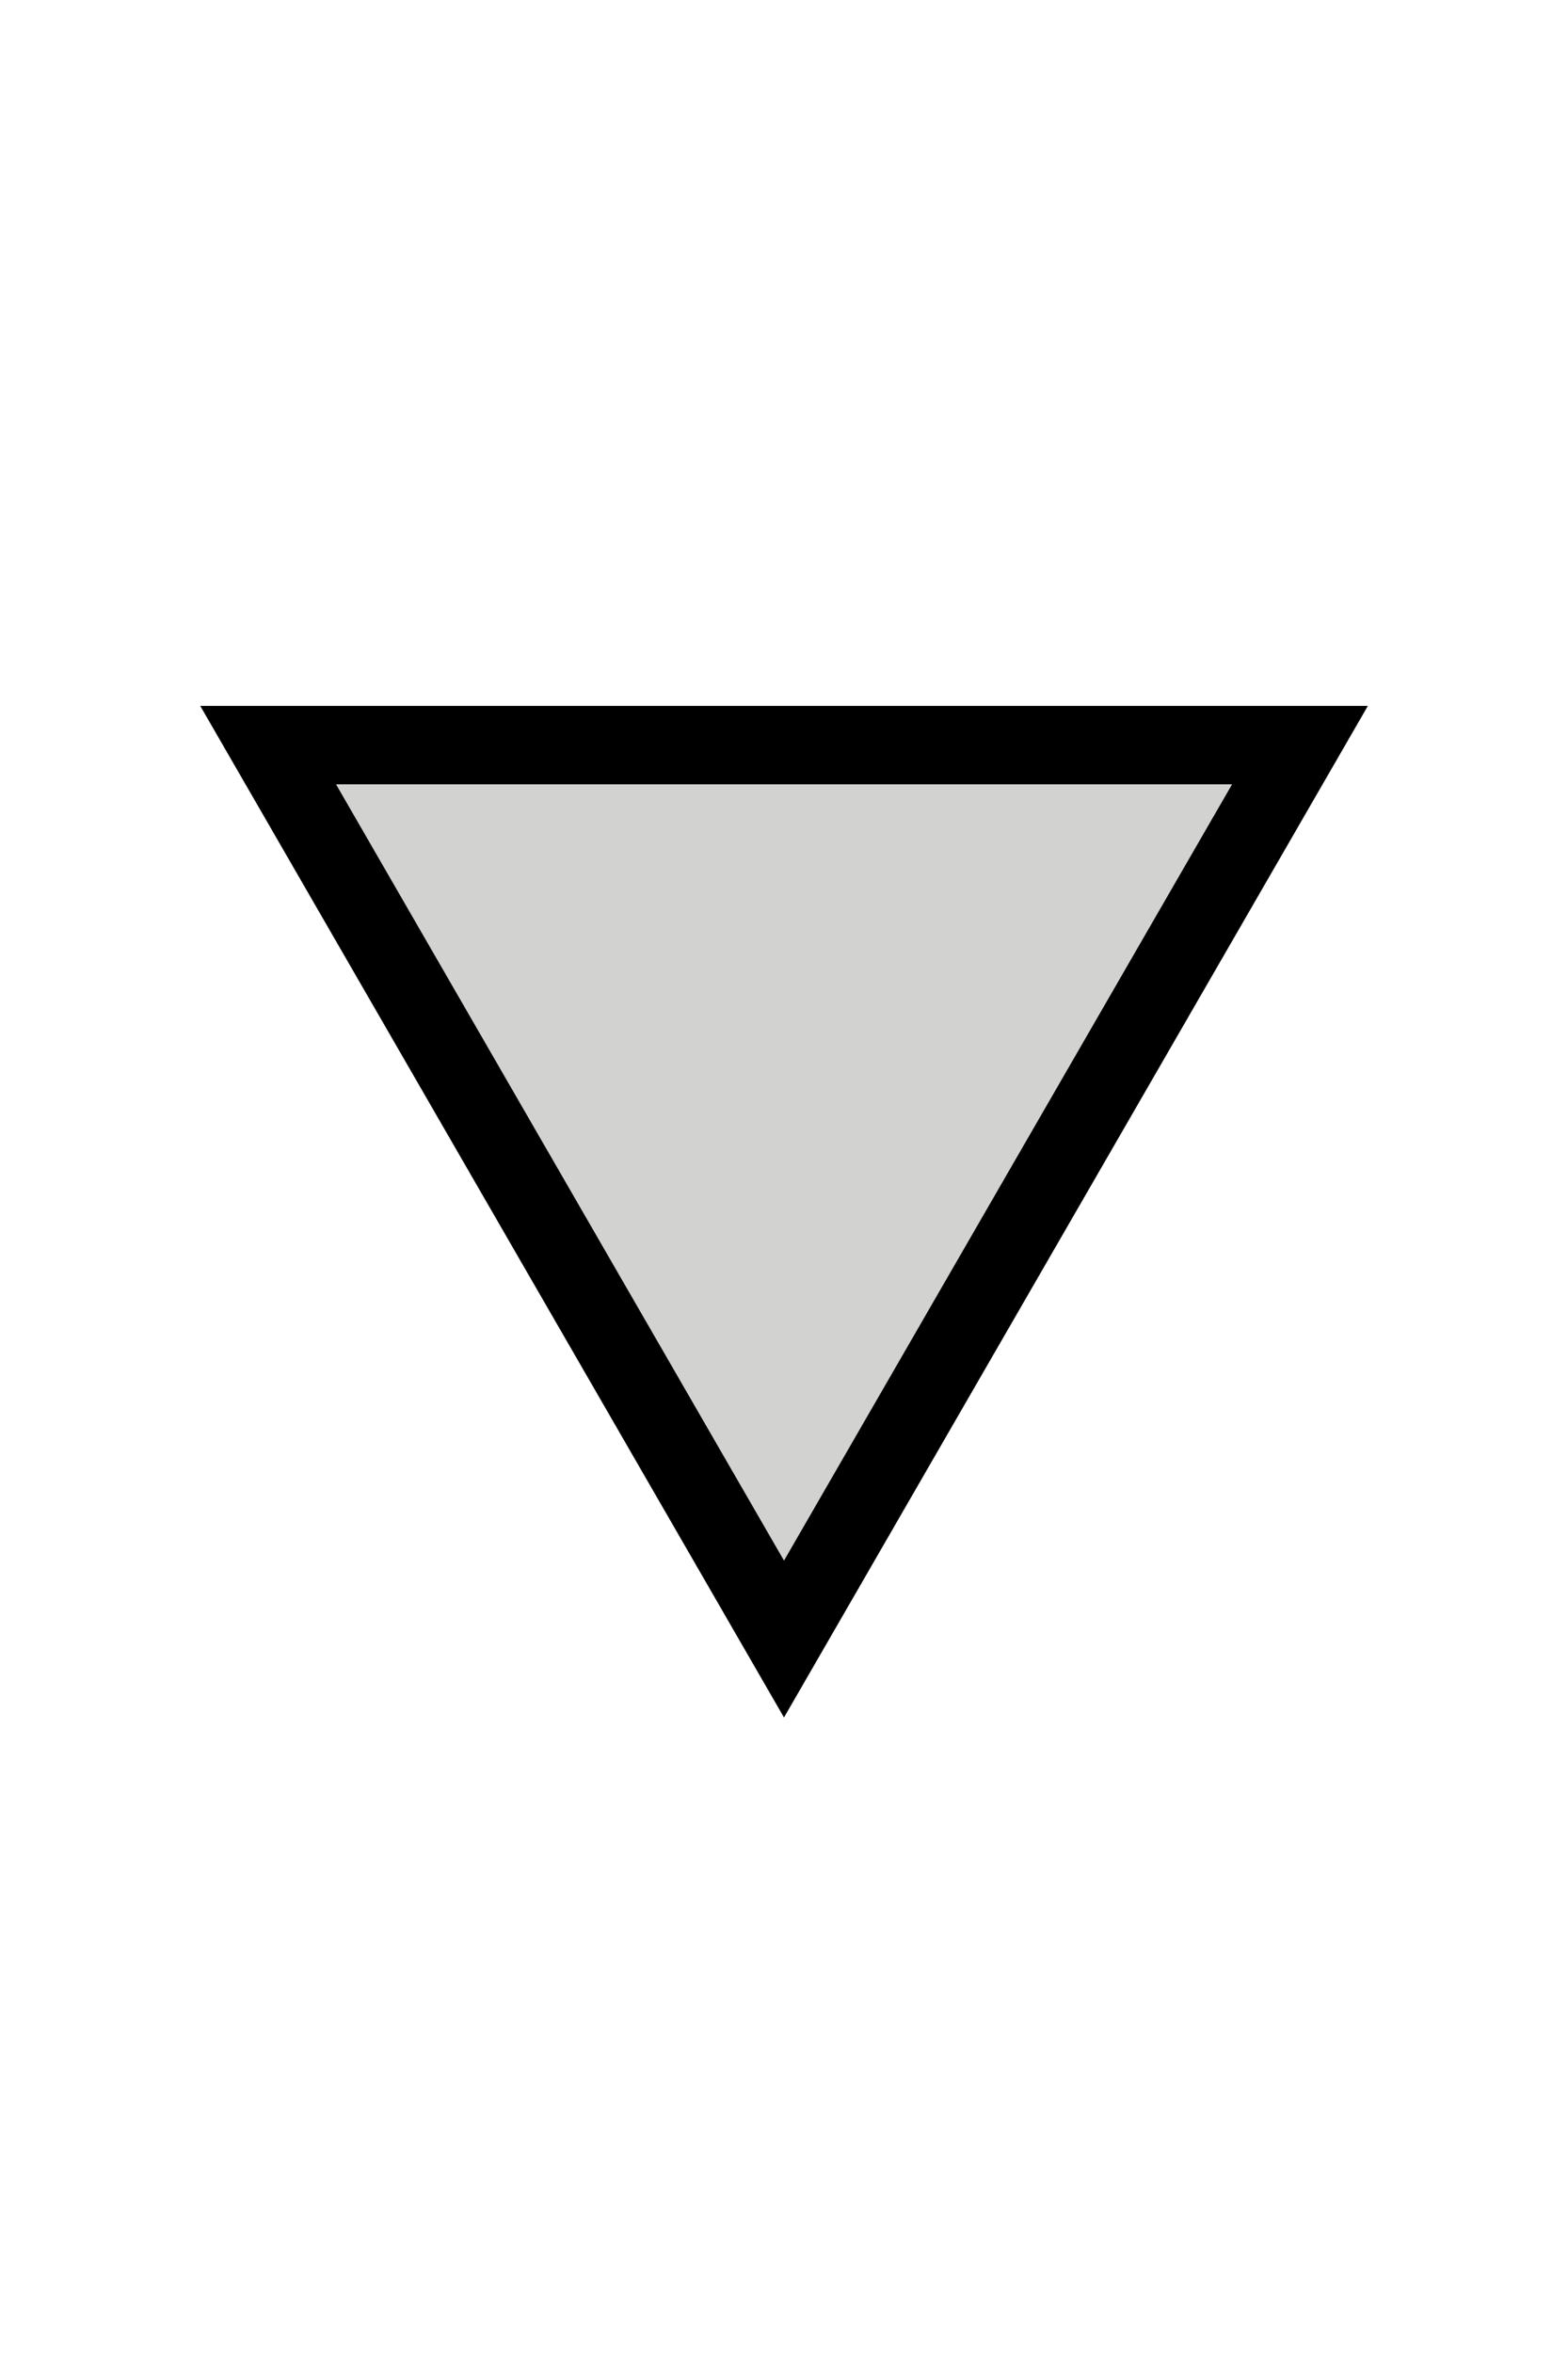 <svg width="16" height="24" version="1.1" xmlns="http://www.w3.org/2000/svg">
	<path d="m8 15.918 4.572-7.918h-9.143z" fill="none" stroke="#000" stroke-width="1.6"/>
	<path d="m8 15.918 4.572-7.918h-9.143z" fill="#d2d2d1"/>
</svg>
